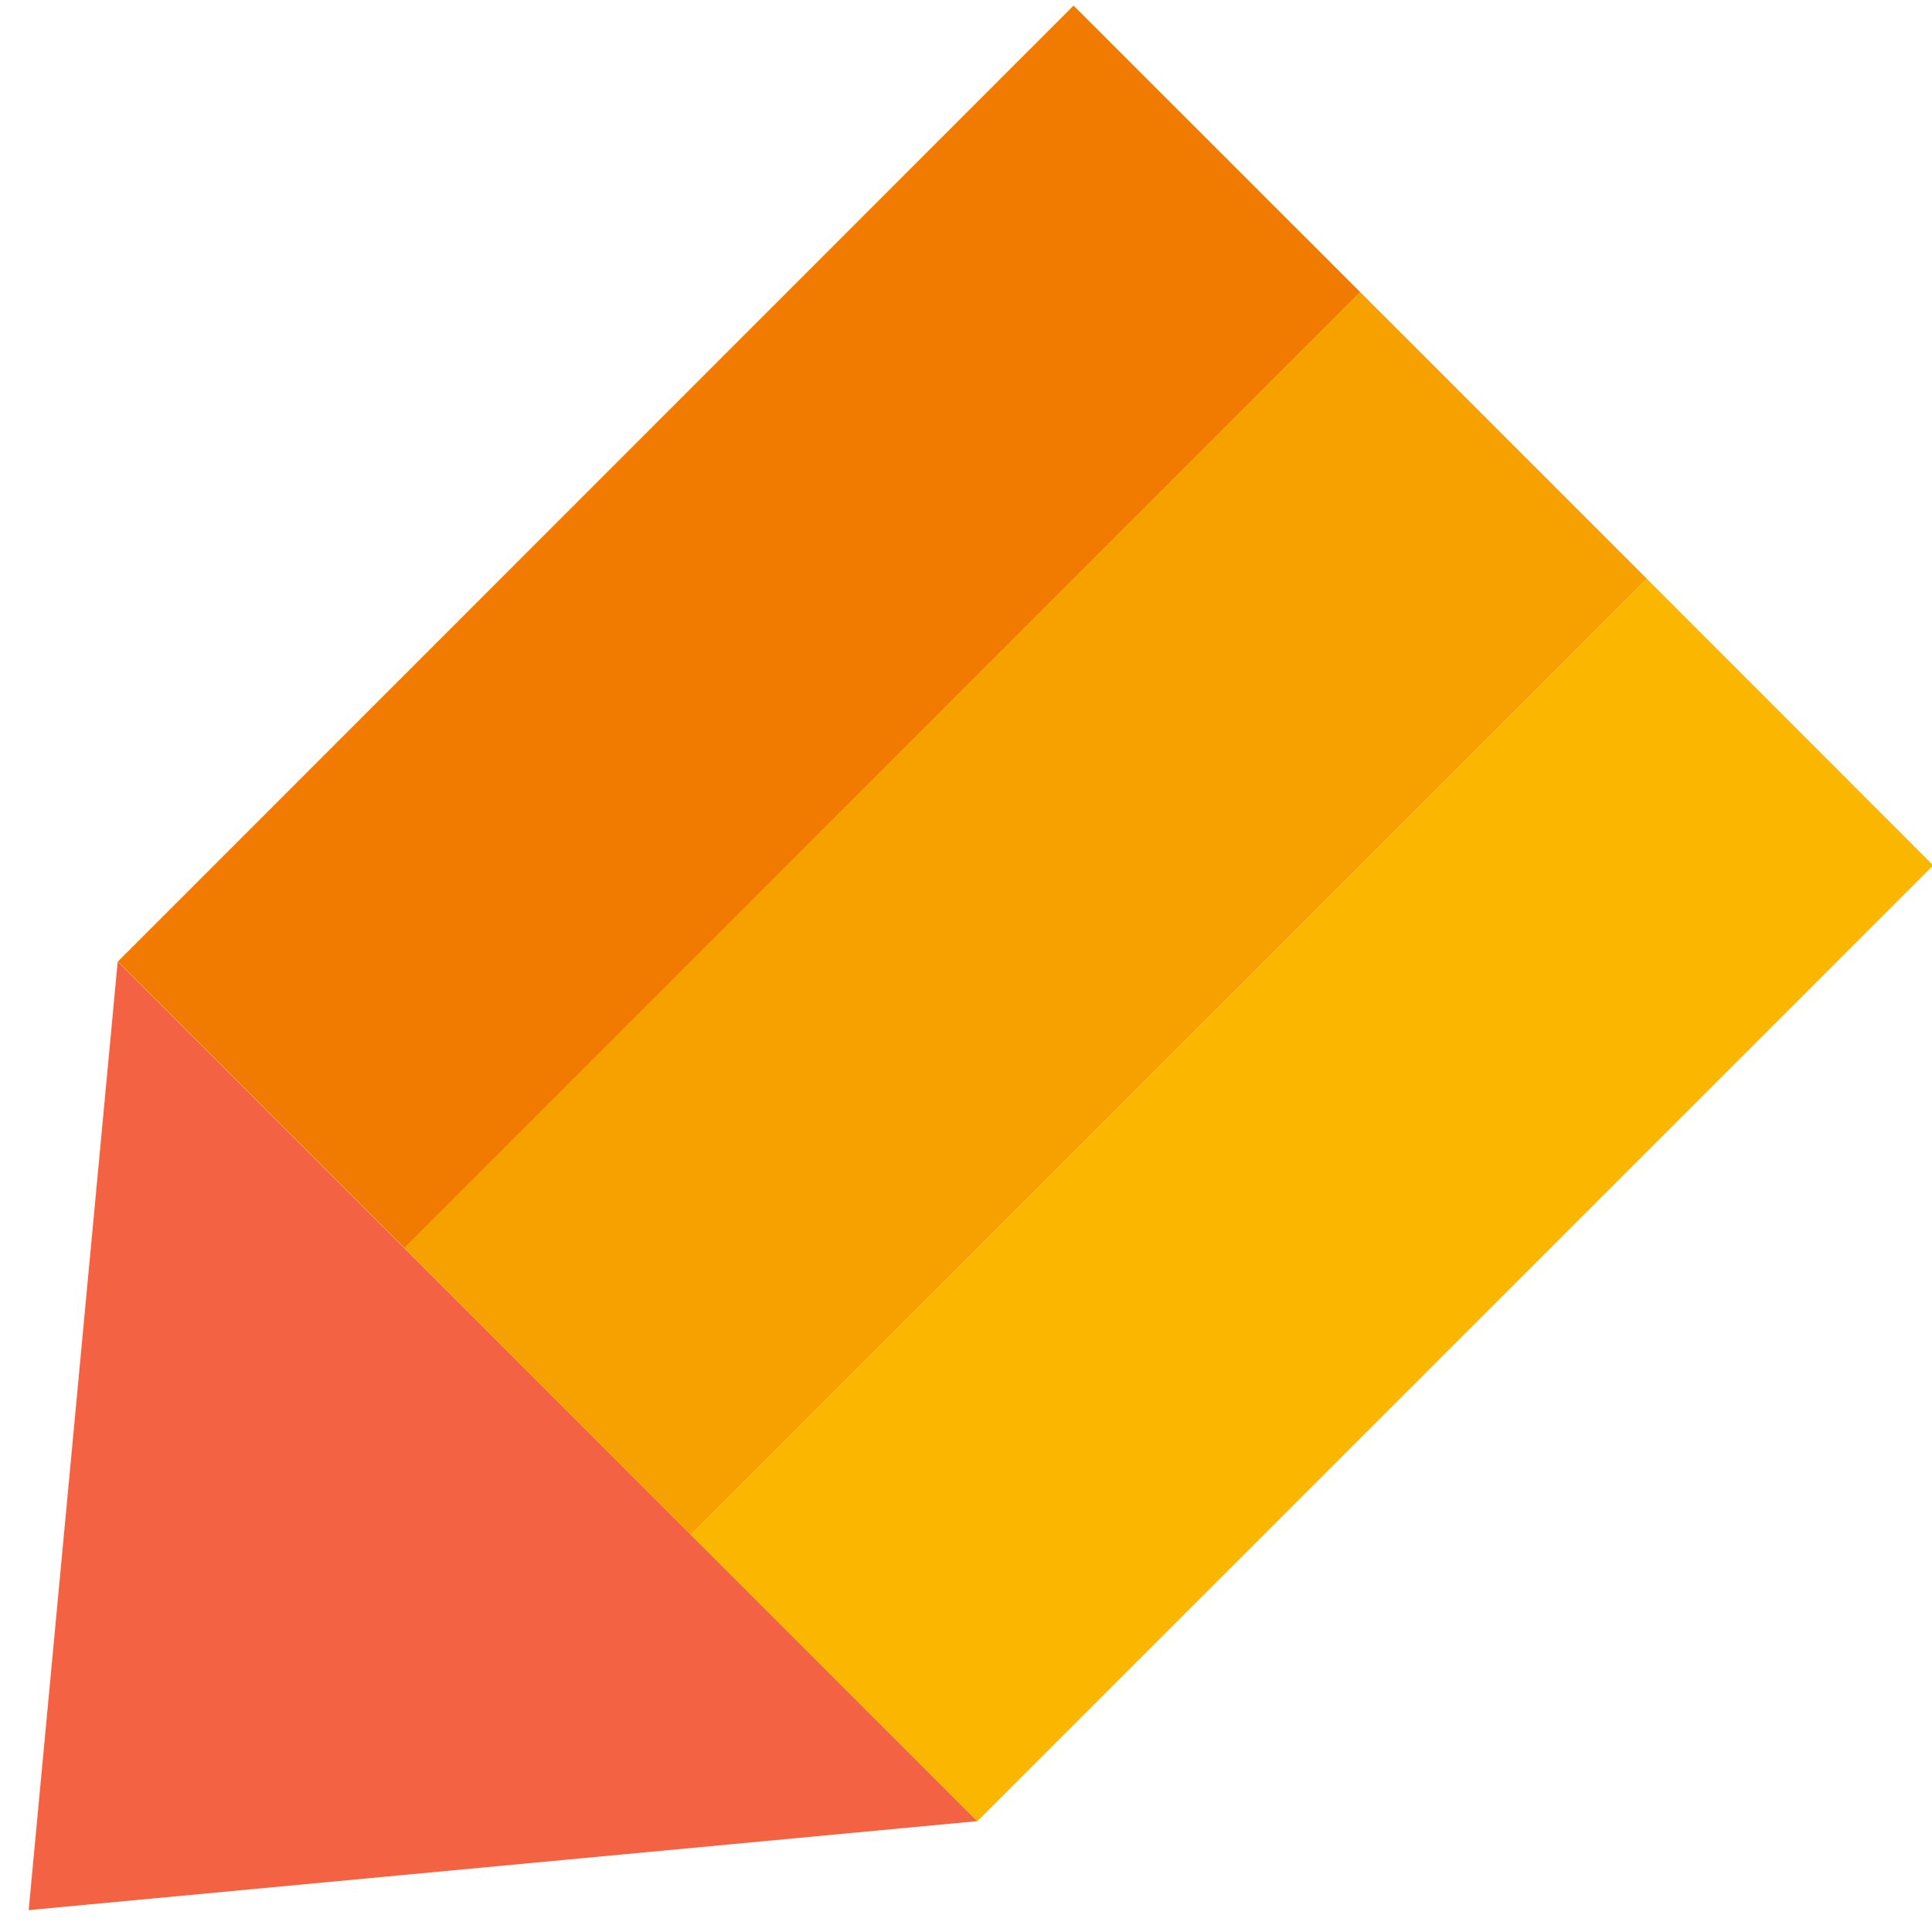 <svg xmlns="http://www.w3.org/2000/svg" class="feature__icon" viewBox="0 0 32.315 32.315" version="1.1" xmlns:svg="http://www.w3.org/2000/svg" xmlns:rdf="http://www.w3.org/1999/02/22-rdf-syntax-ns#" xmlns:cc="http://creativecommons.org/ns#" xmlns:dc="http://purl.org/dc/elements/1.1/">
              <defs id="defs16" />
              <g id="g10">
                <path id="path2" style="fill:#f46244;fill-rule:evenodd" d="M 1.969 16.082 L 0.48 31.949 L 16.348 30.461 Z" />
                <path id="path4" style="fill:#fbb600;fill-rule:evenodd" d="M 27.545 9.68 L 32.336 14.475 L 16.349 30.461 L 11.553 25.668 Z" />
                <path id="path6" style="fill:#f7a100;fill-rule:evenodd" d="M 22.752 4.887 L 27.545 9.68 L 11.553 25.668 L 6.764 20.875 Z" />
                <path id="path8" style="fill:#f17a00;fill-rule:evenodd" d="M 17.957 0.094 L 22.752 4.887 L 6.766 20.875 L 1.973 16.082 Z" />
              </g>
            </svg>